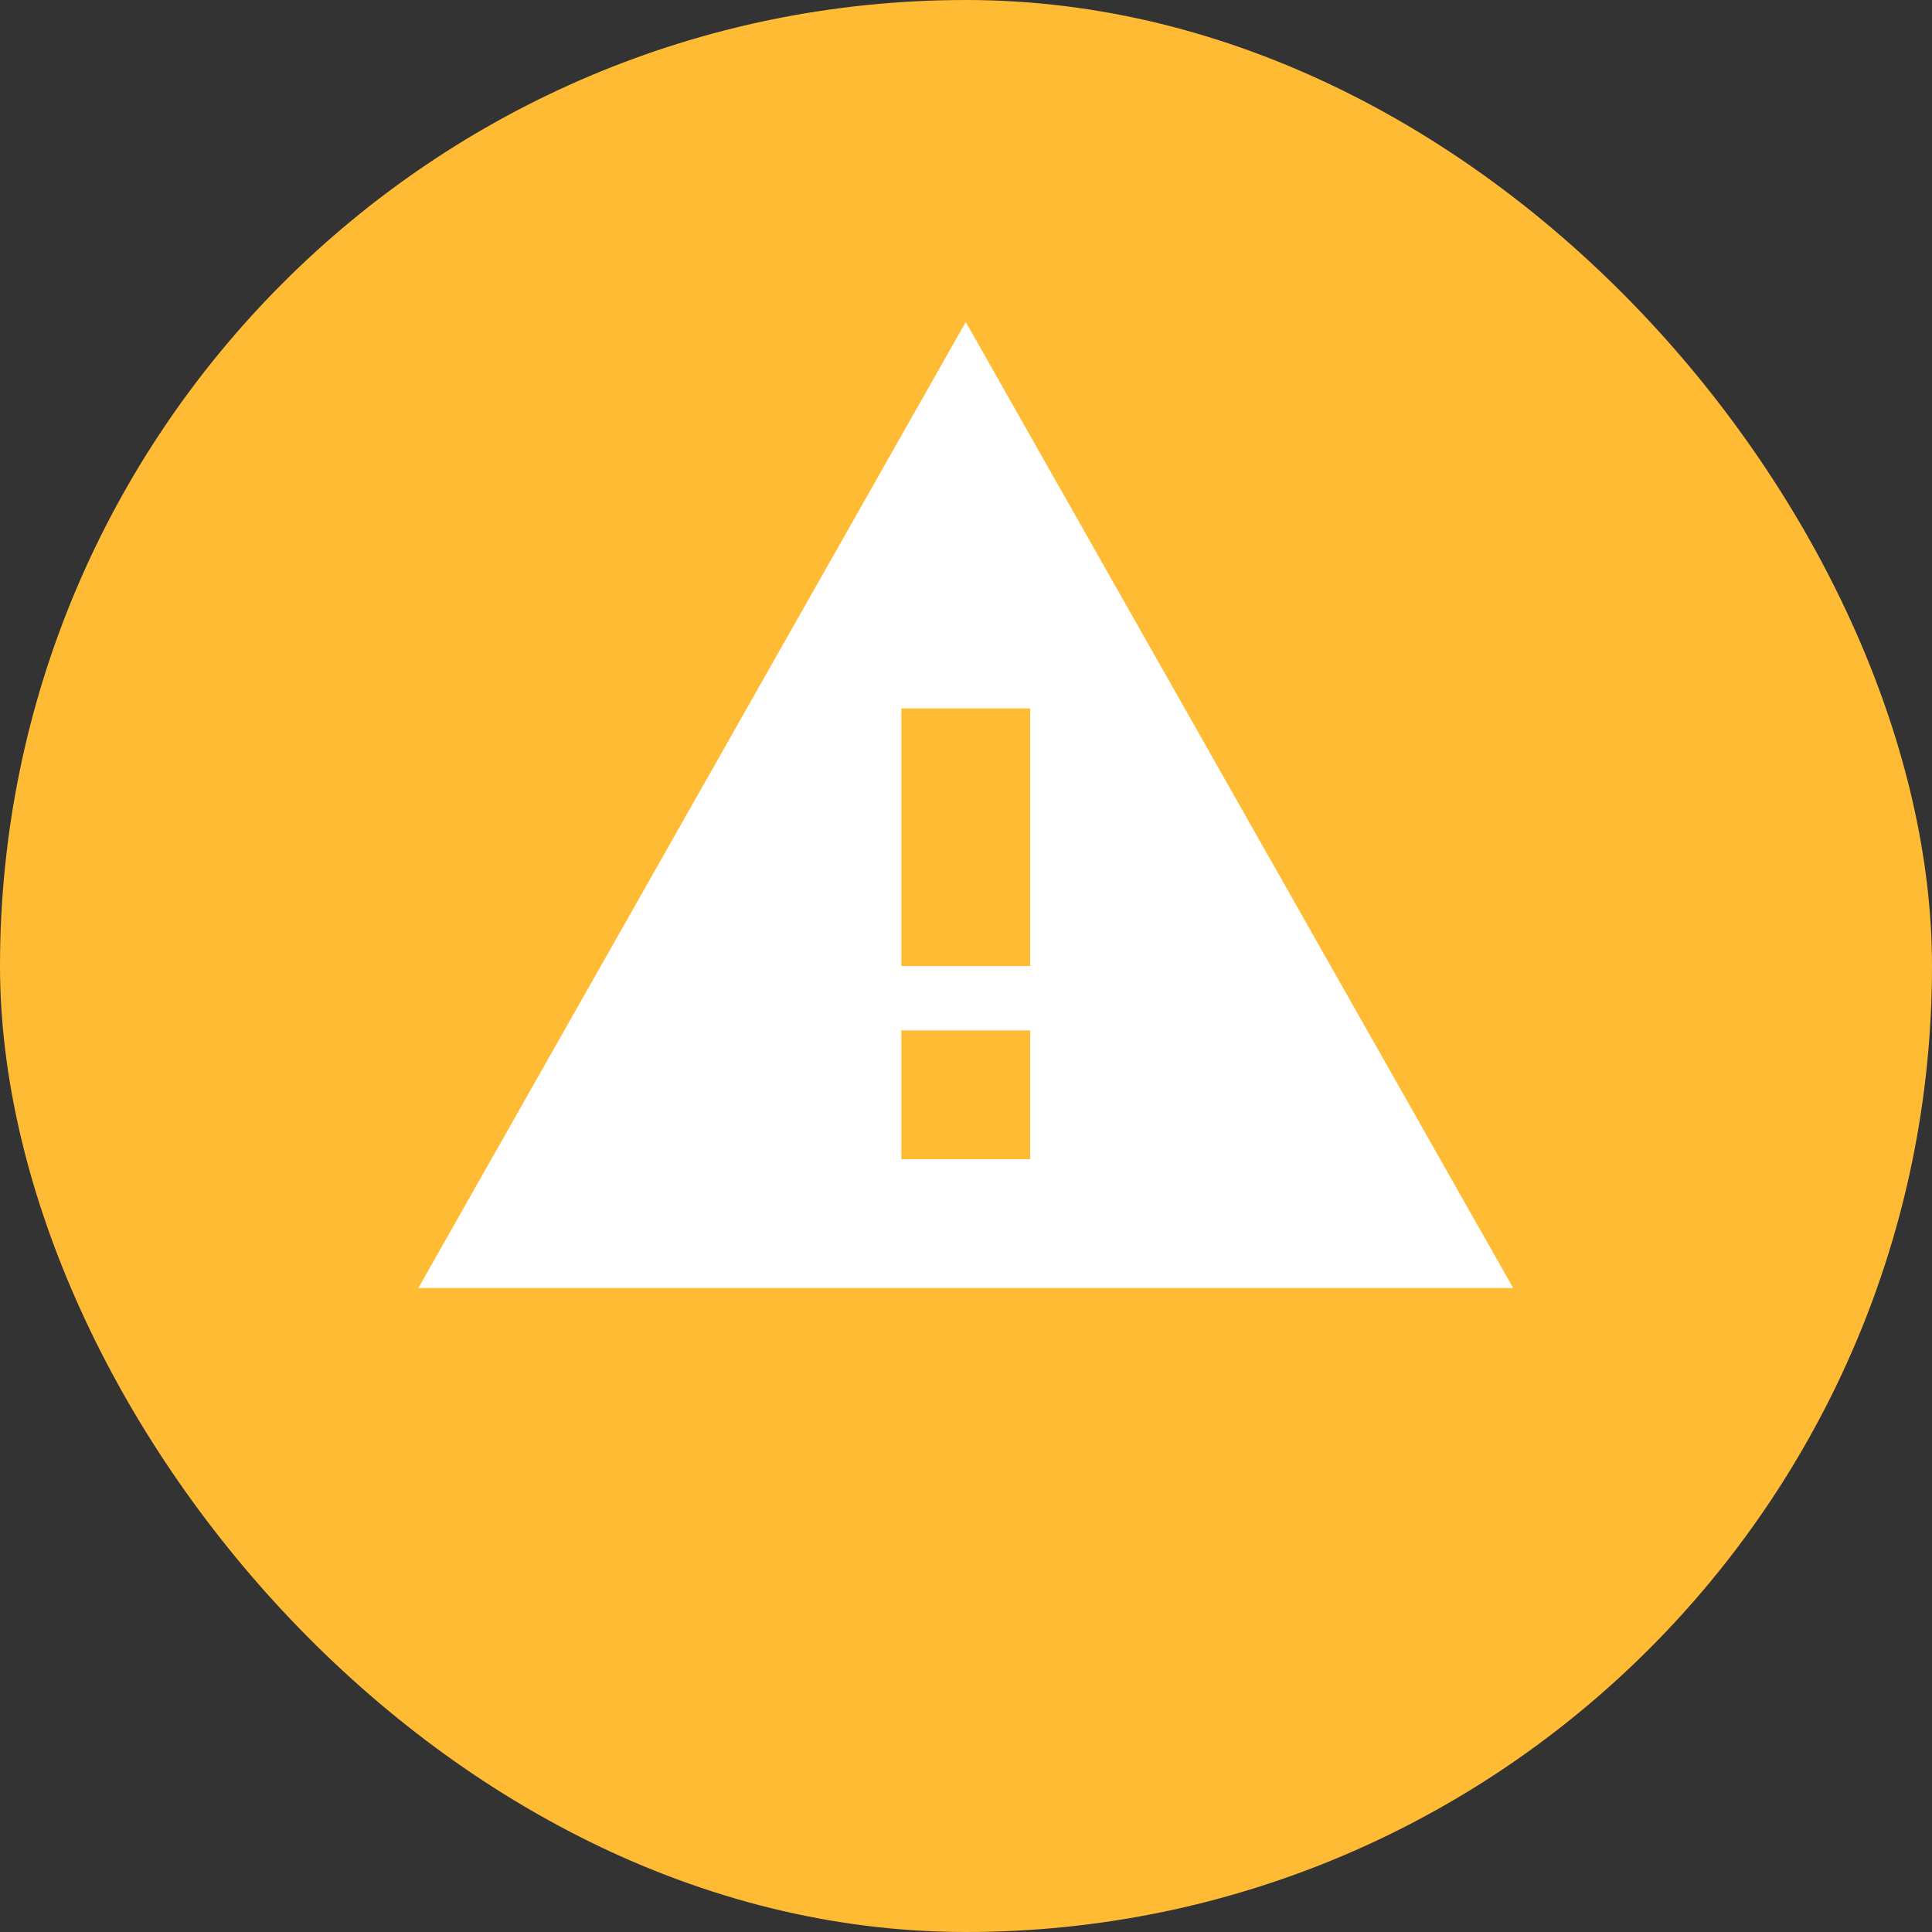<svg id="Action_Required_Topic" data-name="Action Required Topic" xmlns="http://www.w3.org/2000/svg" width="24" height="24" viewBox="0 0 24 24">
  <rect x="0" y="0" width="24" height="24" fill="#333333" stroke="none"/>
  <g id="Group_371" data-name="Group 371" transform="translate(-7526 2834)">
    <rect id="Rectangle_637" data-name="Rectangle 637" width="24" height="24" rx="12" transform="translate(7526 -2834)" fill="#fb3"/>
  </g>
  <g id="ic_warning_18px" transform="translate(4.697 3)">
    <path id="Path_141" data-name="Path 141" d="M.5,13H14.1L7.3,1Zm7.6-1.6H6.5V9.8H8.1ZM8.1,9H6.5V5.8H8.1Z" fill="#fff"/>
  </g>
</svg>

